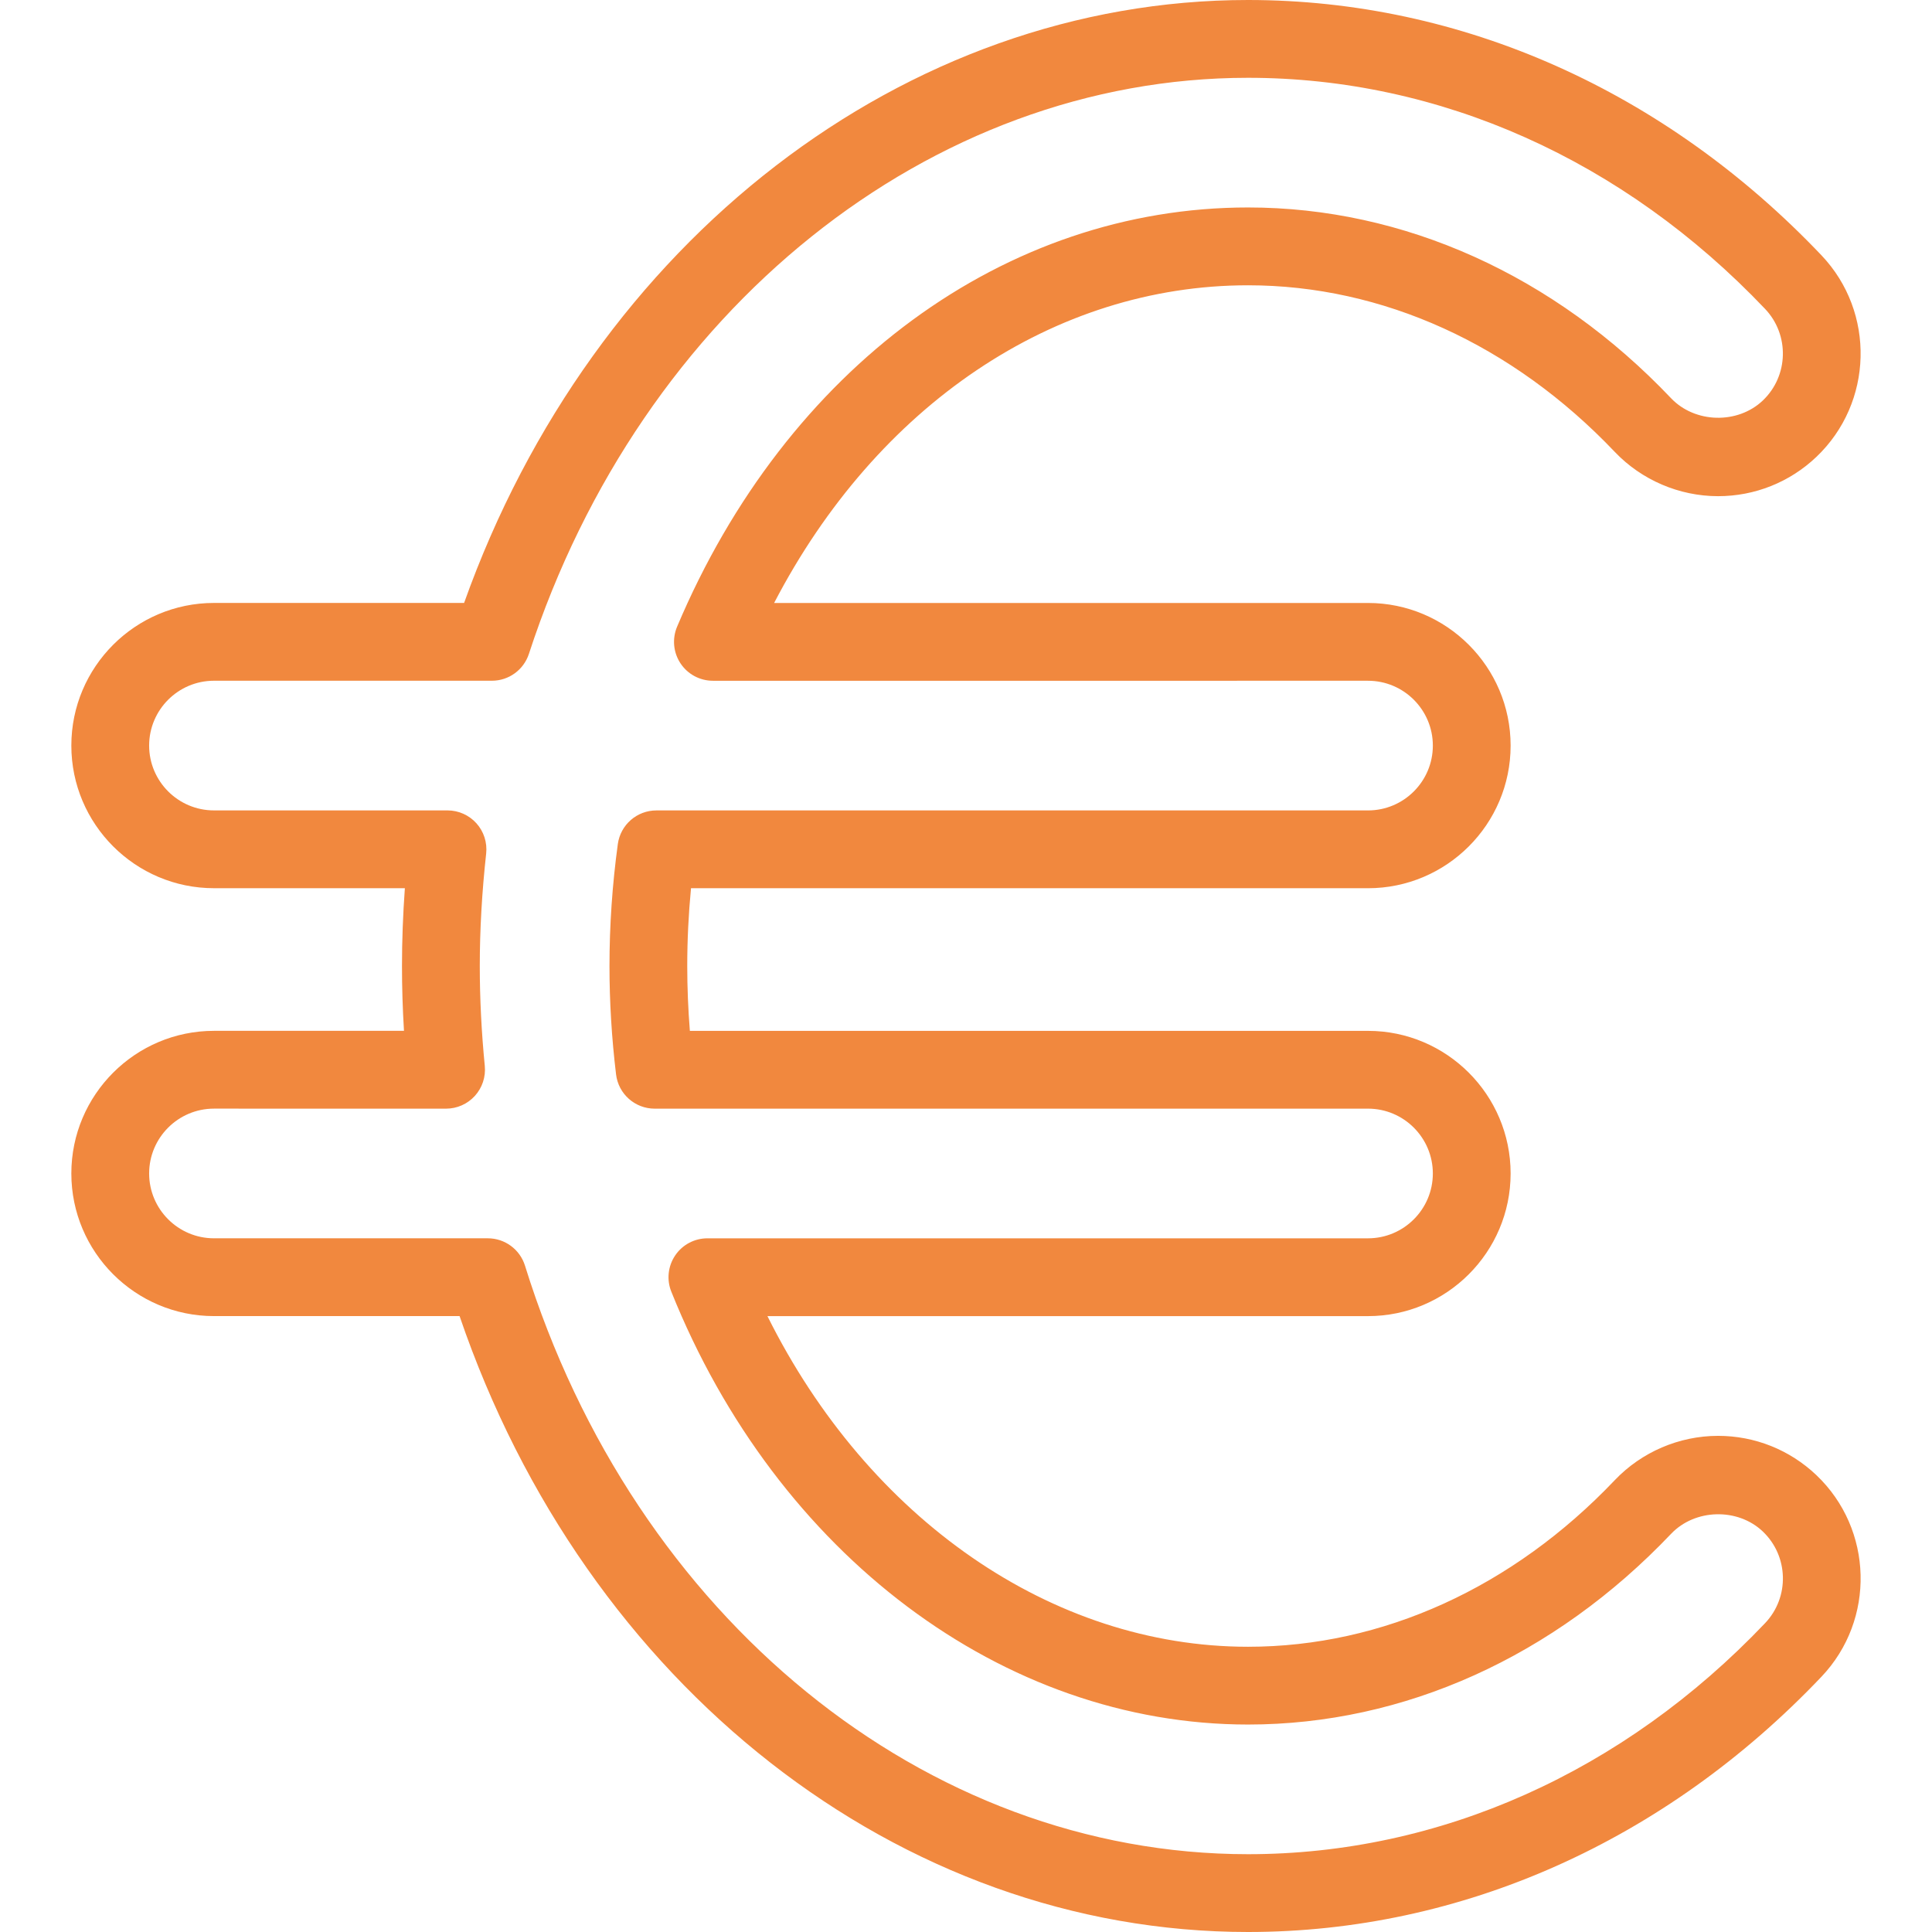 <?xml version="1.0"?>
<svg xmlns="http://www.w3.org/2000/svg" xmlns:xlink="http://www.w3.org/1999/xlink" version="1.1" id="Capa_1" x="0px" y="0px" width="512px" height="512px" viewBox="0 0 74.5 74.5" style="enable-background:new 0 0 74.5 74.5;" xml:space="preserve"><g><g>
	<g>
		<path d="M48.126,74.5c-13.445,0-25.54-9.498-30.404-23.75H8.251c-3.032,0-5.5-2.467-5.5-5.5s2.468-5.5,5.5-5.5h7.327    c-0.052-0.845-0.077-1.682-0.077-2.5c0-0.975,0.037-1.979,0.111-3H8.251c-3.032,0-5.5-2.467-5.5-5.5s2.468-5.5,5.5-5.5h9.645    C22.869,9.297,34.895,0,48.126,0c8.225,0,16.077,3.496,22.111,9.844c2.09,2.199,2,5.688-0.197,7.776    c-1.027,0.976-2.373,1.513-3.789,1.513c-1.5,0-2.953-0.624-3.986-1.71c-3.938-4.142-8.957-6.422-14.139-6.422    c-7.48,0-14.317,4.638-18.275,12.25h22.9c3.032,0,5.5,2.467,5.5,5.5s-2.468,5.5-5.5,5.5H26.646c-0.096,1.004-0.145,2.008-0.145,3    c0,0.823,0.034,1.66,0.101,2.5h26.149c3.032,0,5.5,2.467,5.5,5.5s-2.468,5.5-5.5,5.5H29.593c3.89,7.813,10.969,12.75,18.533,12.75    c5.182,0,10.201-2.281,14.139-6.422c1.033-1.087,2.486-1.711,3.986-1.711c1.416,0,2.762,0.538,3.789,1.513    c2.197,2.089,2.287,5.577,0.197,7.776C64.204,71.004,56.351,74.5,48.126,74.5z M8.251,42.75c-1.379,0-2.5,1.122-2.5,2.5    s1.121,2.5,2.5,2.5h10.56c0.657,0,1.237,0.427,1.433,1.055C24.468,62.379,35.674,71.5,48.127,71.5    c7.396,0,14.476-3.165,19.938-8.911c0.949-0.999,0.908-2.585-0.09-3.534c-0.97-0.92-2.615-0.877-3.535,0.09    c-4.51,4.744-10.303,7.355-16.313,7.355c-9.44,0-18.171-6.552-22.24-16.691c-0.186-0.461-0.13-0.985,0.149-1.398    c0.278-0.413,0.744-0.66,1.242-0.66h25.474c1.379,0,2.5-1.122,2.5-2.5s-1.121-2.5-2.5-2.5H25.245c-0.759,0-1.398-0.566-1.489-1.32    c-0.169-1.4-0.254-2.807-0.254-4.18c0-1.554,0.108-3.137,0.322-4.703c0.102-0.743,0.737-1.297,1.487-1.297h27.441    c1.379,0,2.5-1.122,2.5-2.5s-1.121-2.5-2.5-2.5H27.491c-0.503,0-0.973-0.252-1.25-0.671c-0.278-0.419-0.327-0.95-0.132-1.413    C30.32,14.194,38.757,8,48.126,8c6.012,0,11.805,2.612,16.312,7.356c0.92,0.967,2.565,1.011,3.537,0.089    c0.998-0.949,1.037-2.535,0.088-3.534C62.601,6.165,55.521,3,48.126,3c-12.255,0-23.398,8.928-27.731,22.215    c-0.202,0.617-0.777,1.035-1.426,1.035H8.251c-1.379,0-2.5,1.122-2.5,2.5s1.121,2.5,2.5,2.5h9.005    c0.427,0,0.833,0.182,1.117,0.499s0.42,0.741,0.374,1.165c-0.163,1.485-0.246,2.944-0.246,4.336c0,1.251,0.065,2.548,0.193,3.854    c0.041,0.422-0.098,0.84-0.382,1.154s-0.688,0.493-1.111,0.493L8.251,42.75L8.251,42.75z" data-original="#000000" class="active-path" data-old_color="#000000" fill="#F1883E"/>
	</g>
</g></g> </svg>
